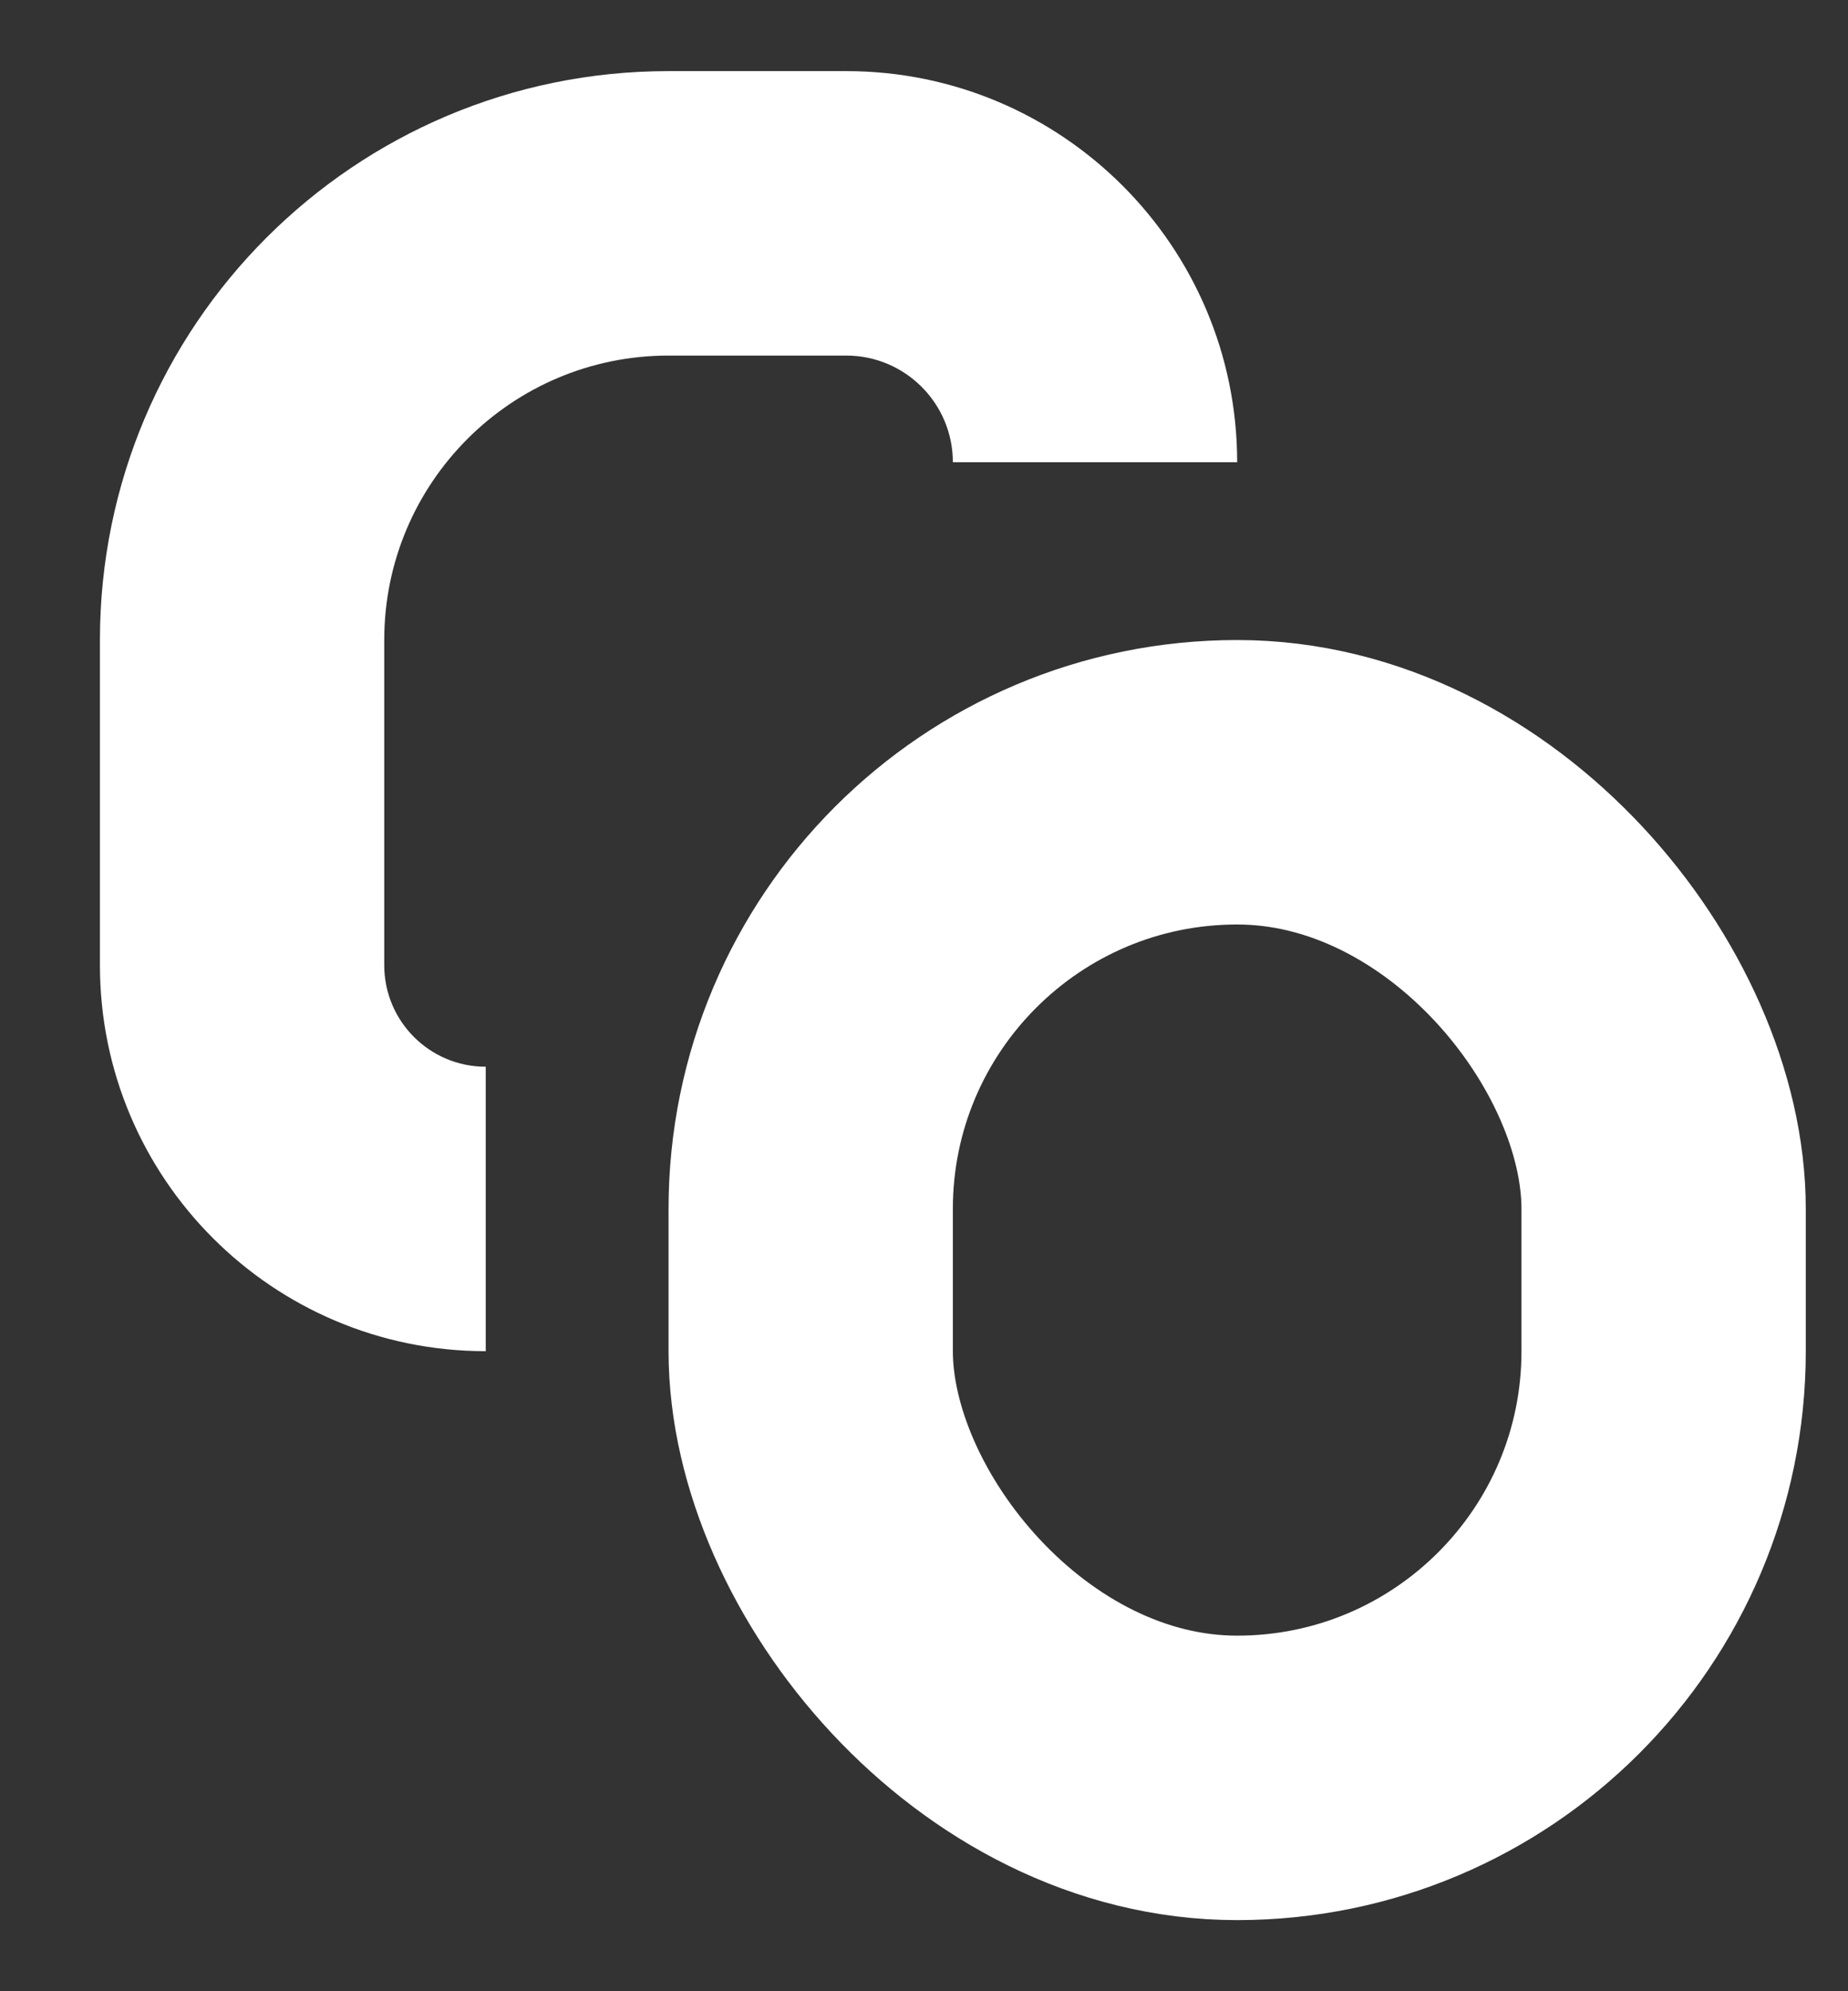 <svg xmlns="http://www.w3.org/2000/svg" width="13" height="14" fill="none" viewBox="0 0 13 14">
    <rect x="0" y="0" width="13" height="14" fill="#333333" stroke="none"/>
    <path fill="#ffffff" d="M4.703 2.5h1.25v-2h-1.25v2zm-2 4.286V4.5h-2v2.286h2zm-2 0C.703 8.285 1.918 9.5 3.417 9.5v-2c-.395 0-.714-.32-.714-.714h-2zM5.953 2.5c.414 0 .75.336.75.75h2C8.703 1.731 7.47.5 5.953.5v2zm-1.25-2c-2.21 0-4 1.79-4 4h2c0-1.105.895-2 2-2v-2z"/>
    <rect width="6" height="7" x="5.703" y="5.5" stroke="#ffffff" stroke-width="2" rx="3"/>
</svg>
